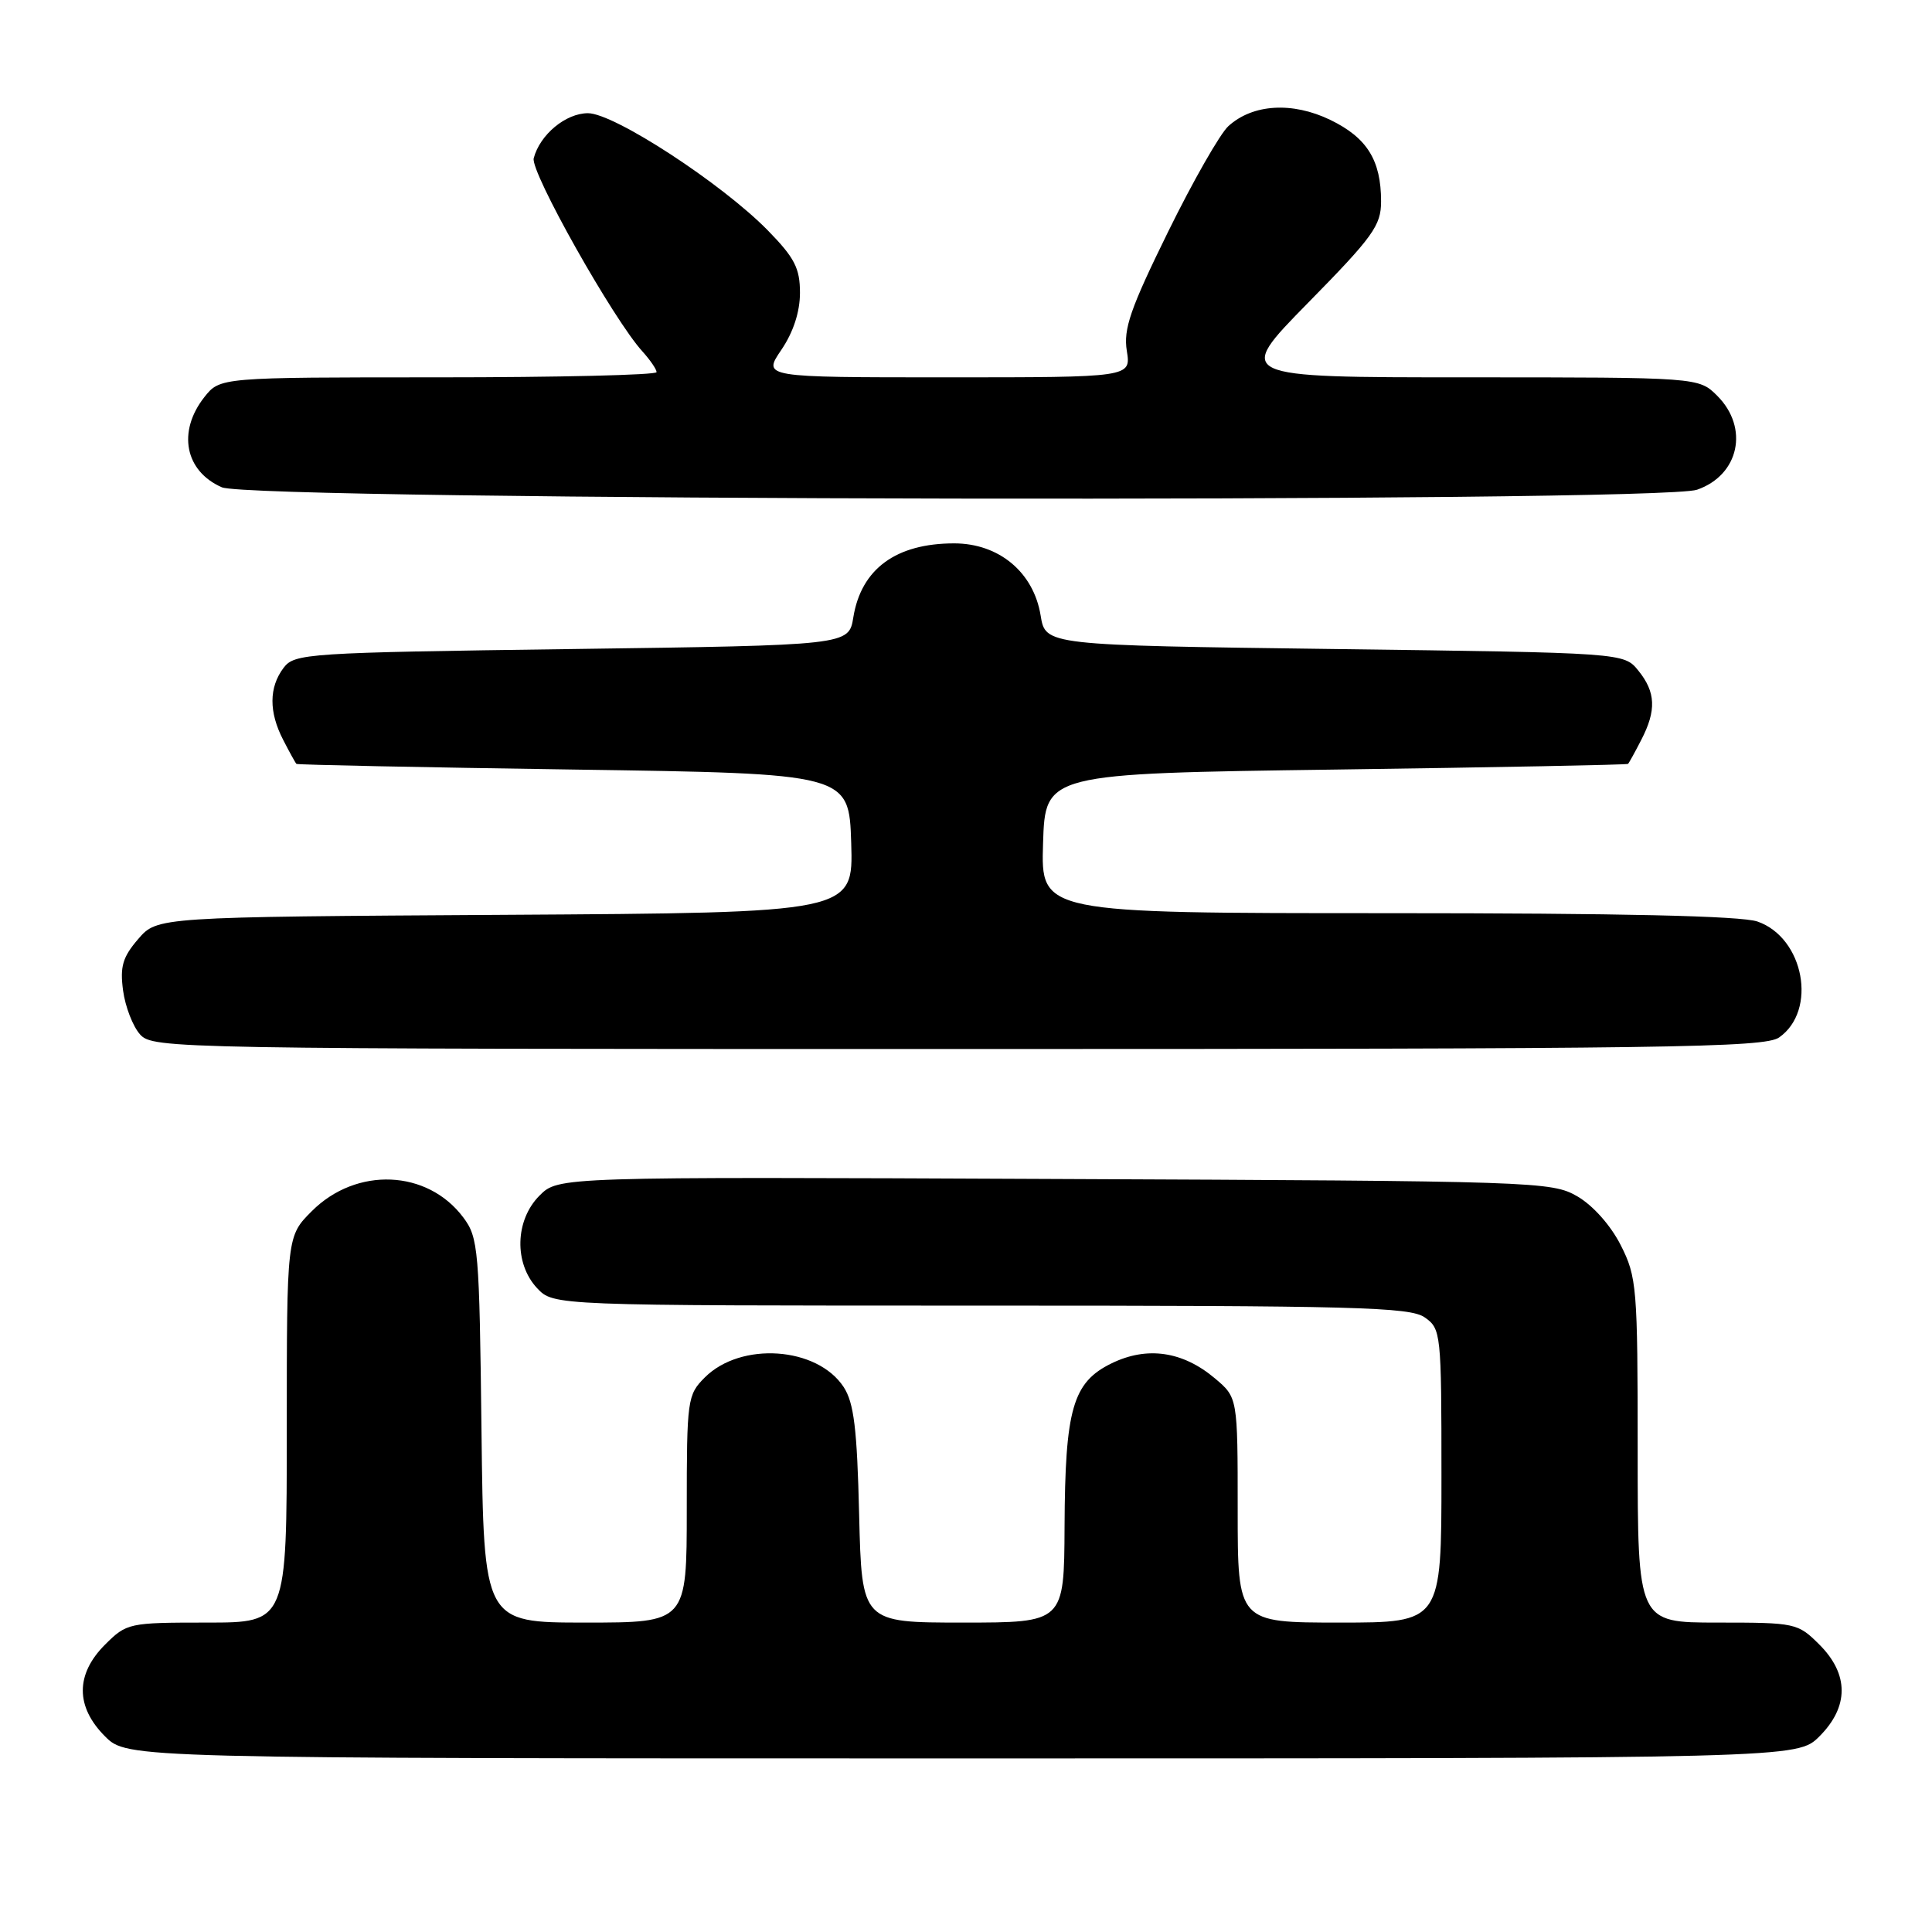 <?xml version="1.0" encoding="UTF-8" standalone="no"?>
<!DOCTYPE svg PUBLIC "-//W3C//DTD SVG 1.1//EN" "http://www.w3.org/Graphics/SVG/1.1/DTD/svg11.dtd" >
<svg xmlns="http://www.w3.org/2000/svg" xmlns:xlink="http://www.w3.org/1999/xlink" version="1.1" viewBox="0 0 256 256">
 <g >
 <path fill="currentColor"
d=" M 241.08 230.08 C 245.01 226.15 245.01 221.85 241.08 217.92 C 238.21 215.06 237.93 215.00 227.58 215.00 C 217.00 215.00 217.00 215.00 217.00 192.21 C 217.00 170.56 216.89 169.20 214.75 164.98 C 213.42 162.36 211.07 159.72 209.00 158.52 C 205.60 156.56 203.66 156.49 139.74 156.22 C 73.98 155.93 73.98 155.93 71.49 158.42 C 68.24 161.67 68.09 167.40 71.17 170.69 C 73.35 173.00 73.35 173.00 129.95 173.00 C 179.56 173.00 186.83 173.19 188.78 174.56 C 190.94 176.07 191.00 176.60 191.00 195.56 C 191.00 215.00 191.00 215.00 177.50 215.00 C 164.00 215.00 164.00 215.00 164.00 200.09 C 164.00 185.18 164.00 185.18 160.97 182.63 C 156.71 179.04 151.98 178.36 147.29 180.65 C 142.14 183.16 141.13 186.68 141.06 202.25 C 141.00 215.00 141.00 215.00 127.59 215.00 C 114.19 215.00 114.19 215.00 113.84 200.70 C 113.57 189.30 113.15 185.88 111.79 183.79 C 108.28 178.44 98.17 177.74 93.39 182.52 C 91.08 184.83 91.00 185.43 91.00 199.95 C 91.00 215.00 91.00 215.00 77.55 215.00 C 64.10 215.00 64.10 215.00 63.80 189.57 C 63.52 165.52 63.39 163.99 61.39 161.32 C 56.64 154.97 47.23 154.57 41.32 160.48 C 38.00 163.80 38.00 163.80 38.00 189.40 C 38.00 215.00 38.00 215.00 27.42 215.00 C 17.07 215.00 16.79 215.06 13.92 217.92 C 9.99 221.85 9.99 226.15 13.92 230.08 C 16.85 233.00 16.85 233.00 127.50 233.00 C 238.15 233.00 238.15 233.00 241.08 230.08 Z  M 235.74 137.47 C 240.84 133.90 239.05 124.26 232.88 122.11 C 230.73 121.36 214.82 121.00 183.81 121.00 C 137.92 121.00 137.92 121.00 138.21 111.75 C 138.50 102.50 138.50 102.50 177.00 101.97 C 198.18 101.68 215.60 101.34 215.72 101.22 C 215.85 101.10 216.64 99.67 217.47 98.05 C 219.50 94.13 219.40 91.71 217.09 88.86 C 215.18 86.50 215.18 86.50 176.86 86.00 C 138.53 85.50 138.53 85.50 137.89 81.56 C 136.96 75.83 132.37 72.00 126.43 72.00 C 118.73 72.00 114.11 75.38 113.07 81.80 C 112.47 85.50 112.47 85.50 75.78 86.00 C 40.56 86.48 39.02 86.58 37.57 88.50 C 35.63 91.08 35.61 94.35 37.53 98.05 C 38.36 99.67 39.15 101.10 39.28 101.22 C 39.40 101.34 55.92 101.68 76.00 101.97 C 112.50 102.50 112.50 102.50 112.79 111.72 C 113.07 120.94 113.07 120.94 66.95 121.22 C 20.83 121.50 20.83 121.50 18.31 124.43 C 16.25 126.82 15.88 128.08 16.31 131.26 C 16.60 133.40 17.61 136.02 18.57 137.08 C 20.27 138.95 23.01 139.00 126.93 139.00 C 220.98 139.00 233.81 138.82 235.74 137.47 Z  M 224.87 64.89 C 230.45 62.95 231.79 56.70 227.55 52.45 C 225.09 50.00 225.09 50.00 194.36 50.00 C 163.63 50.00 163.63 50.00 173.31 40.14 C 181.94 31.36 183.00 29.89 183.00 26.69 C 183.00 21.23 181.14 18.25 176.28 15.89 C 171.25 13.46 166.01 13.77 162.77 16.71 C 161.68 17.69 158.07 24.01 154.76 30.75 C 149.77 40.91 148.84 43.60 149.31 46.50 C 149.87 50.00 149.87 50.00 125.47 50.00 C 101.06 50.00 101.06 50.00 103.53 46.36 C 105.12 44.02 106.00 41.32 106.00 38.80 C 106.00 35.54 105.29 34.16 101.75 30.54 C 95.66 24.32 81.37 15.00 77.91 15.00 C 74.96 15.00 71.54 17.84 70.72 20.97 C 70.25 22.75 81.29 42.36 85.12 46.56 C 86.15 47.70 87.00 48.94 87.00 49.31 C 87.00 49.69 73.98 50.00 58.07 50.00 C 29.15 50.00 29.15 50.00 27.07 52.63 C 23.48 57.20 24.51 62.44 29.40 64.57 C 33.50 66.36 219.80 66.66 224.87 64.89 Z "/>
</g>
</svg>